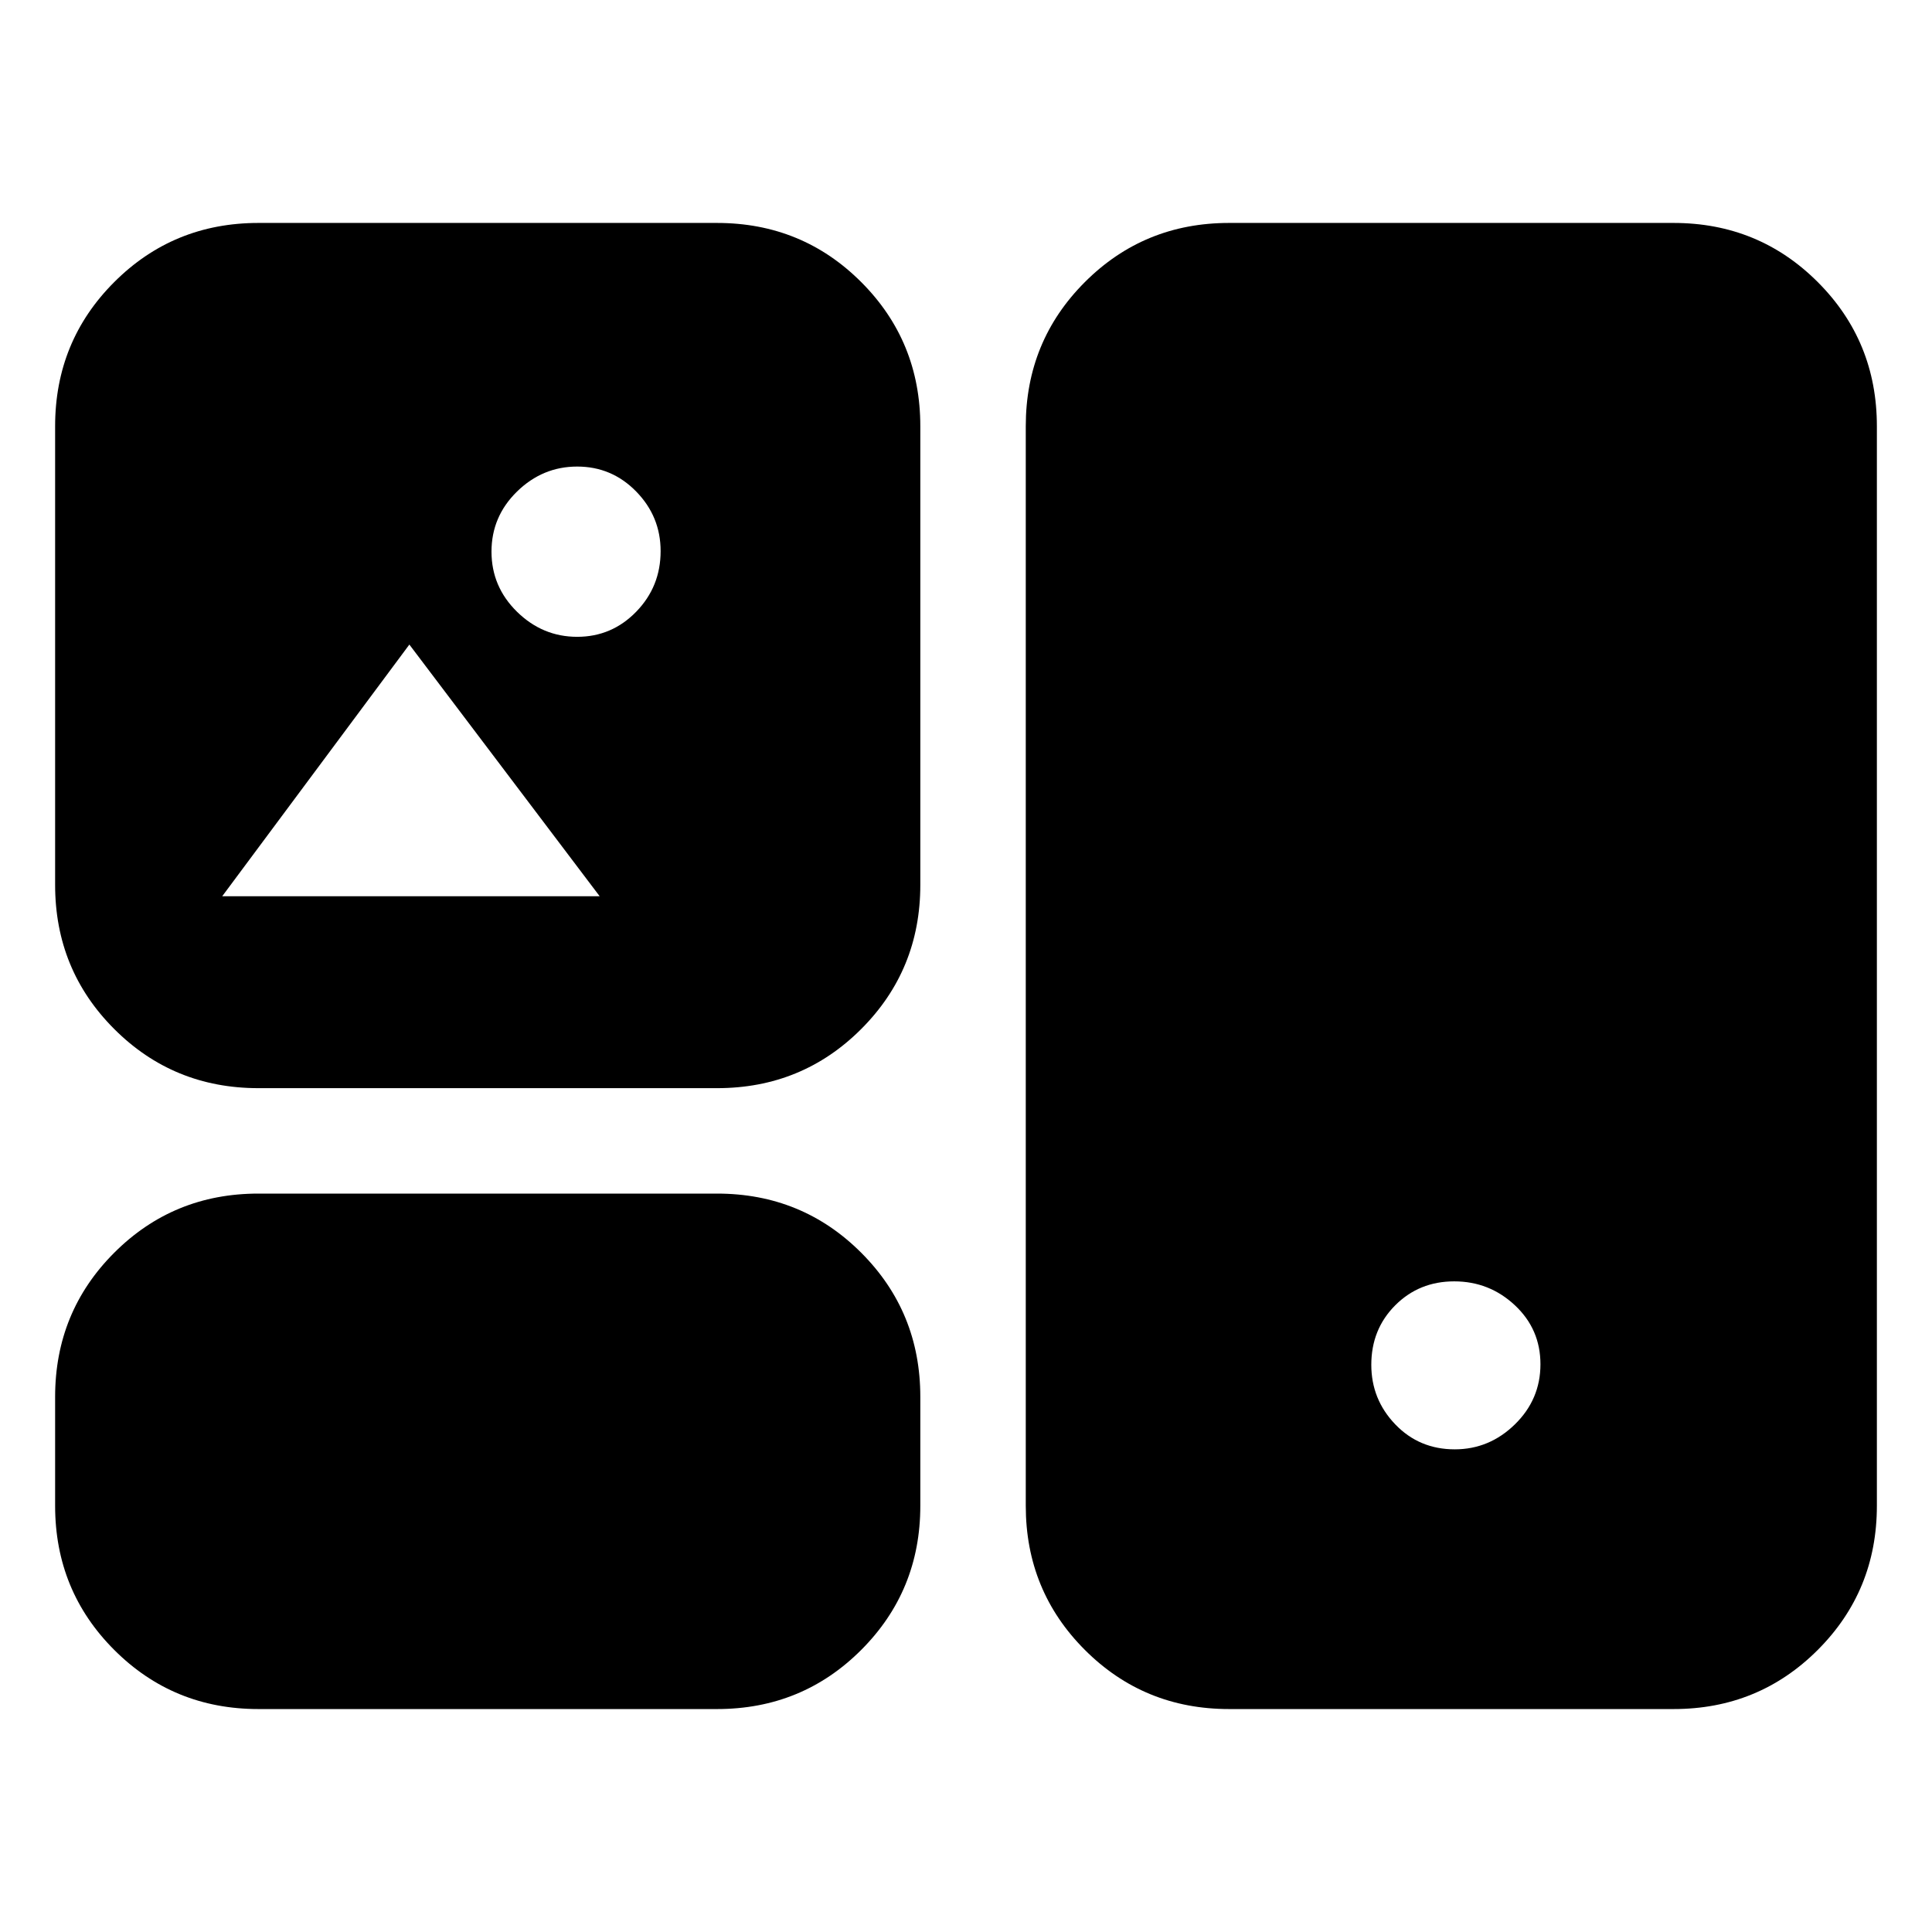 <svg xmlns="http://www.w3.org/2000/svg" height="24" viewBox="0 -960 960 960" width="24"><path d="M128.39-110.78q-42.24 0-71.62-29.38-29.38-29.38-29.38-71.62v-54.13q0-42.24 29.38-71.62 29.38-29.38 71.62-29.38H356.3q42.25 0 71.63 29.38 29.37 29.38 29.37 71.62v54.13q0 42.24-29.37 71.62-29.38 29.38-71.63 29.38H128.39Zm482.31 0q-42.25 0-71.63-29.38-29.37-29.38-29.37-71.62v-536.44q0-42.24 29.37-71.62 29.38-29.38 71.63-29.38h220.91q42.24 0 71.62 29.38 29.38 29.38 29.38 71.62v536.44q0 42.24-29.38 71.62-29.38 29.38-71.62 29.38H610.7Zm112.15-129.05q17.19 0 29.89-12.41t12.7-29.86q0-17.44-12.7-29.32-12.7-11.88-30.14-11.88-17.45 0-29.33 11.91-11.88 11.91-11.88 29.54 0 17.2 11.91 29.61t29.55 12.41ZM128.39-419.3q-42.24 0-71.62-29.38-29.38-29.38-29.38-71.62v-227.92q0-42.24 29.38-71.62 29.38-29.38 71.62-29.38H356.3q42.25 0 71.63 29.38 29.37 29.38 29.37 71.62v227.92q0 42.24-29.37 71.62-29.38 29.38-71.63 29.38H128.39ZM286.8-643.57q17.2 0 29.33-12.47 12.13-12.48 12.13-30.11 0-17.2-12.13-29.61t-29.33-12.41q-17.19 0-29.89 12.41-12.69 12.41-12.69 29.86 0 17.44 12.69 29.89 12.7 12.44 29.89 12.44ZM110.41-514.65h187.57l-94.57-125.07-93 125.07Z"/></svg>